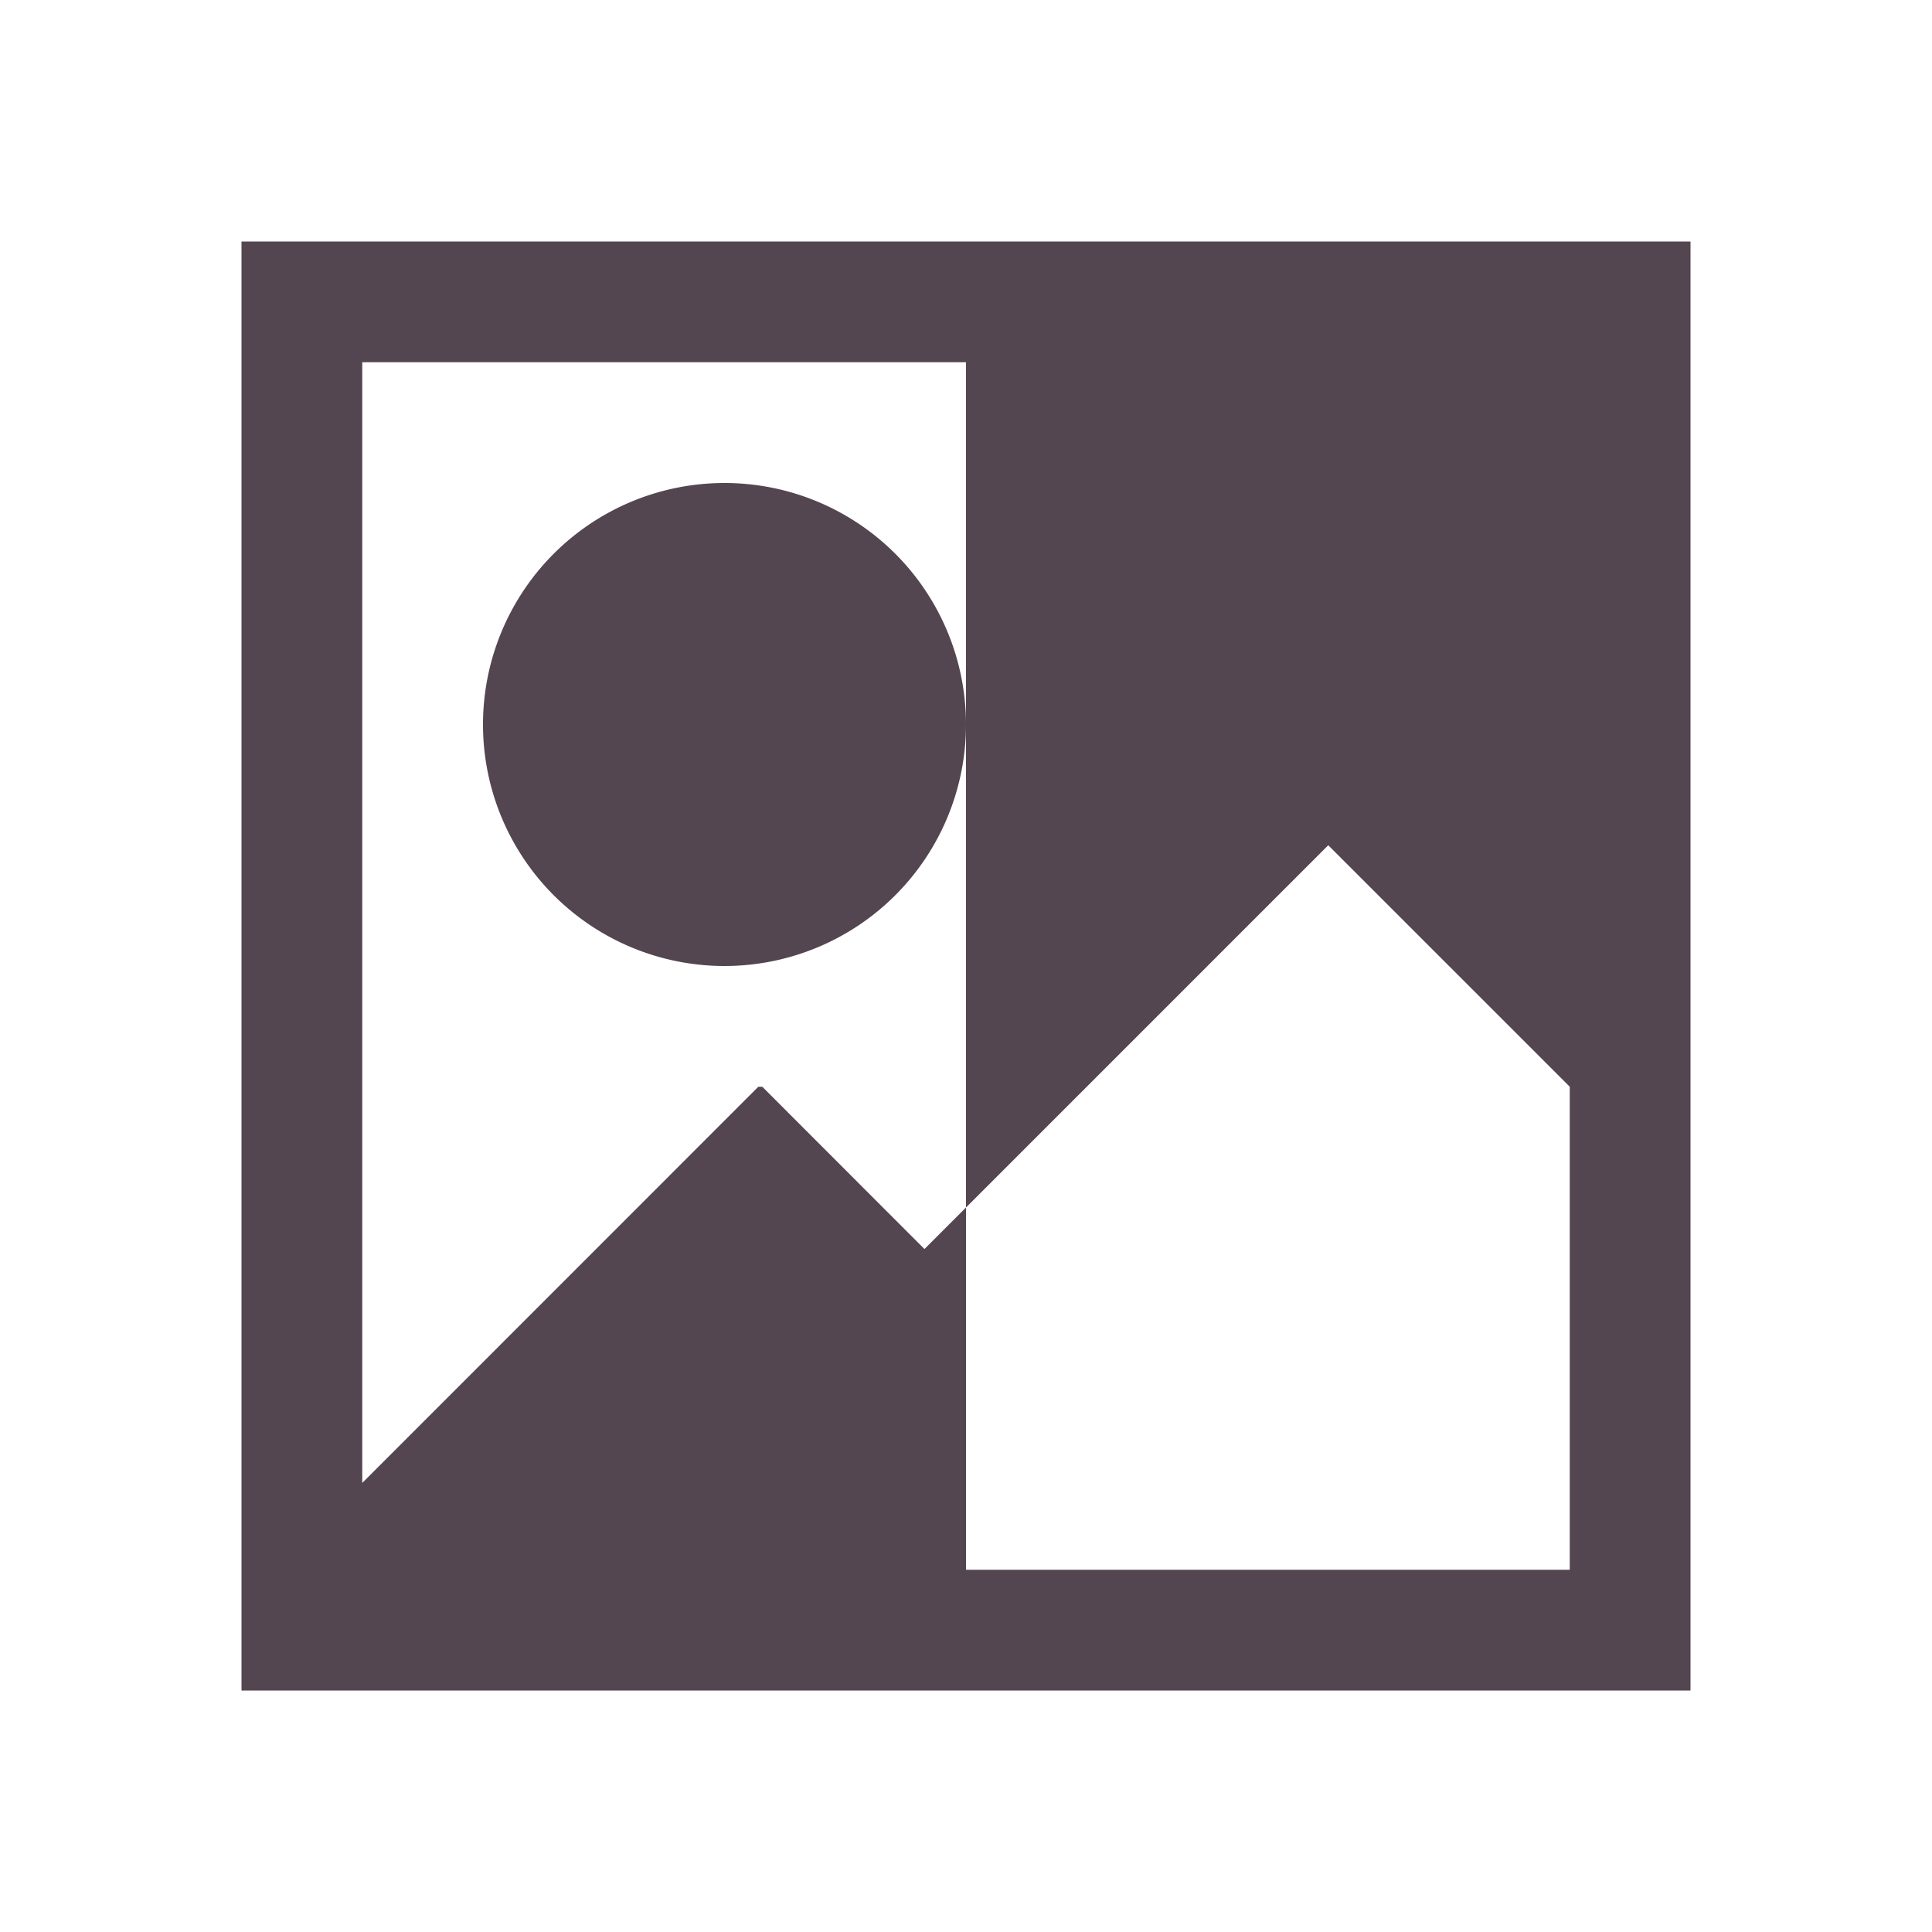 <svg xmlns="http://www.w3.org/2000/svg" viewBox="0 0 16 16"><path d="M8 3h5v10H8zM3 3h10v6l-2-2-3.344 3.344L6.313 9H6.28L3 12.281zM2 2v12h12V2zm4 2a2 2 0 1 0 0 4 2 2 0 0 0 0-4" style="color:#534650;fill:currentColor;fill-opacity:1;stroke:none"/></svg>